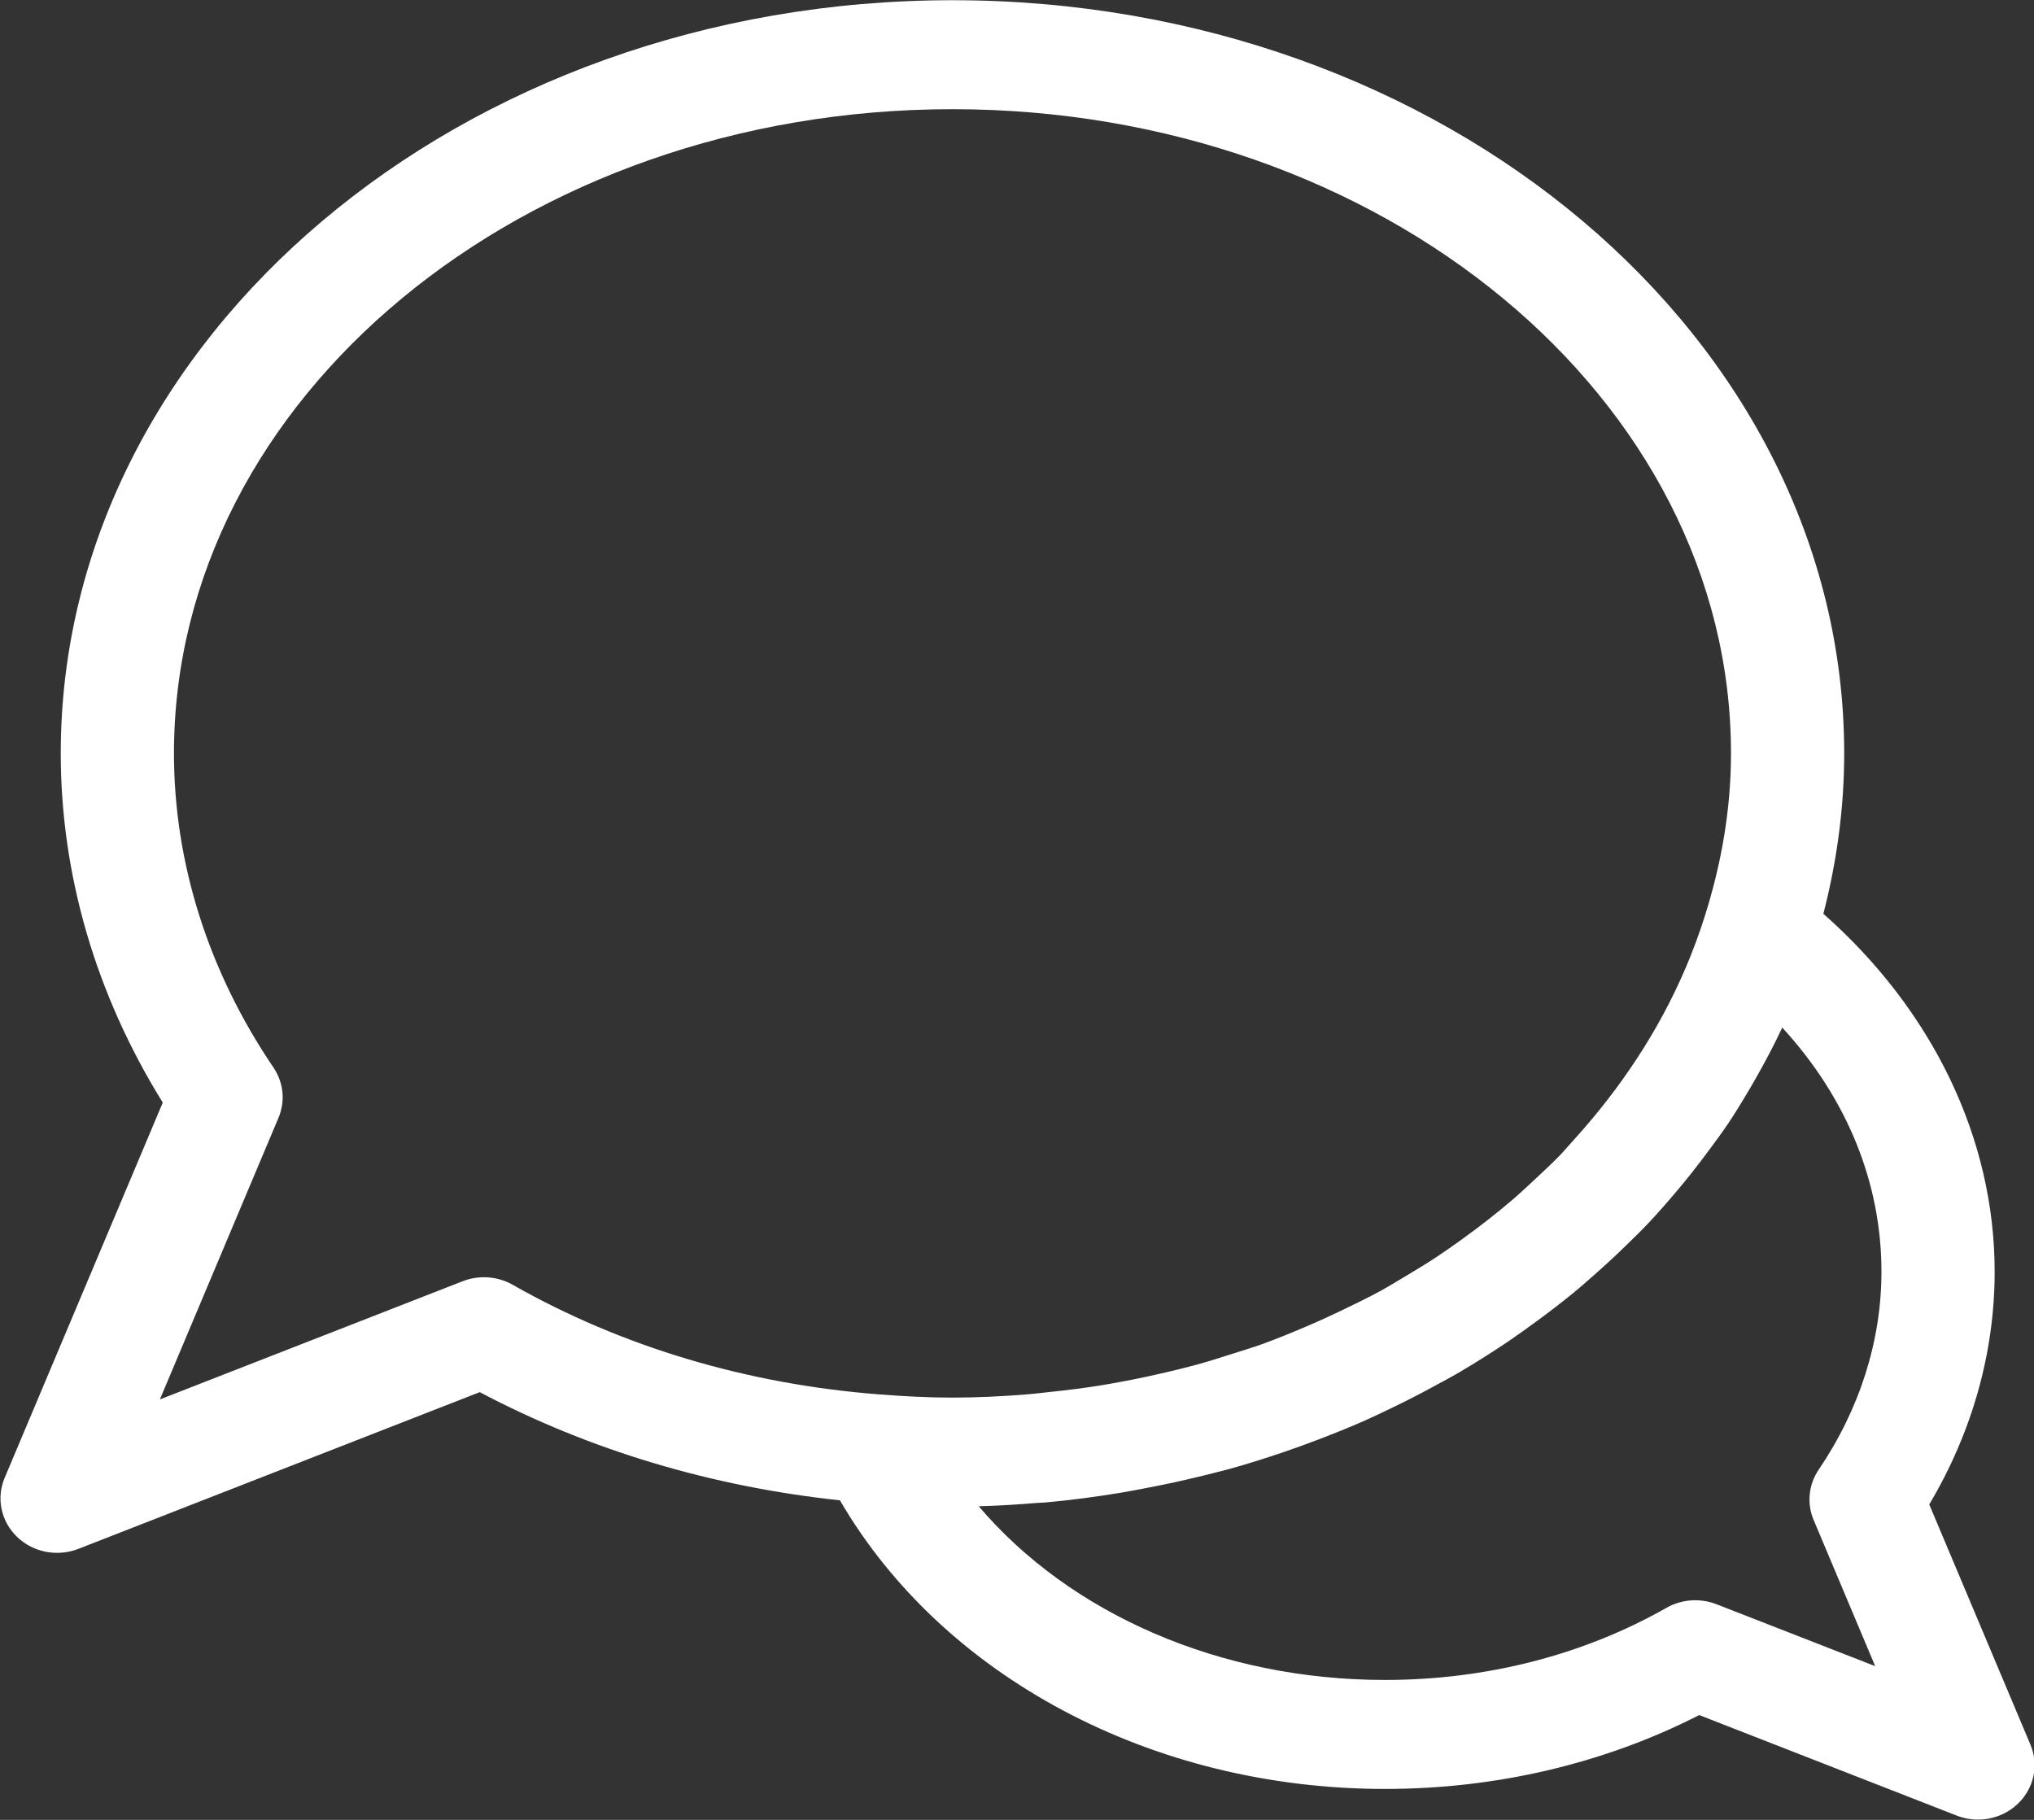<svg xmlns="http://www.w3.org/2000/svg" xmlns:xlink="http://www.w3.org/1999/xlink" preserveAspectRatio="xMidYMid" width="38" height="34" viewBox="0 0 38 34">
  <rect x="0" y="0" width="38" height="34" fill="#333333" stroke="none"/>
  <defs>
    <style>
      .cls-1 {
        fill: #fff;
        fill-rule: evenodd;
      }
    </style>
  </defs>
  <path d="M37.933,32.594 L36.043,28.107 C36.844,26.760 37.265,25.268 37.265,23.759 C37.265,21.264 36.100,18.867 34.065,17.072 C34.314,16.105 34.454,15.104 34.454,14.075 C34.454,6.316 26.980,0.004 17.794,0.004 C8.608,0.004 1.135,6.316 1.135,14.075 C1.135,16.343 1.792,18.588 3.041,20.599 L0.087,27.610 C-0.073,27.990 0.018,28.424 0.319,28.713 C0.521,28.908 0.792,29.011 1.067,29.011 C1.201,29.011 1.335,28.987 1.464,28.937 L8.963,26.009 C11.014,27.094 13.303,27.776 15.692,28.030 C17.603,31.315 21.512,33.422 25.875,33.422 C27.958,33.422 29.976,32.946 31.746,32.042 L36.556,33.920 C36.685,33.970 36.819,33.995 36.953,33.995 C37.228,33.995 37.499,33.891 37.701,33.696 C38.002,33.407 38.094,32.973 37.933,32.594 ZM16.415,26.050 C16.415,26.050 16.414,26.050 16.414,26.050 C13.964,25.859 11.623,25.165 9.578,24.003 C9.296,23.843 8.950,23.817 8.643,23.937 L2.987,26.145 L5.203,20.883 C5.334,20.574 5.298,20.223 5.109,19.944 C3.893,18.151 3.250,16.121 3.250,14.075 C3.250,7.439 9.775,2.040 17.794,2.040 C25.814,2.040 32.339,7.439 32.339,14.075 C32.339,15.127 32.158,16.142 31.850,17.115 C31.747,17.442 31.628,17.762 31.495,18.077 C31.492,18.084 31.488,18.091 31.485,18.098 C30.984,19.268 30.270,20.341 29.397,21.302 C29.309,21.398 29.227,21.497 29.136,21.591 C28.988,21.744 28.829,21.890 28.673,22.036 C28.539,22.161 28.406,22.286 28.267,22.406 C28.116,22.536 27.960,22.662 27.802,22.786 C27.643,22.911 27.480,23.034 27.314,23.153 C27.157,23.266 26.998,23.378 26.835,23.486 C26.654,23.606 26.465,23.719 26.277,23.832 C26.116,23.928 25.957,24.026 25.792,24.117 C25.559,24.244 25.318,24.361 25.076,24.477 C24.856,24.583 24.634,24.685 24.407,24.781 C24.133,24.898 23.857,25.012 23.573,25.114 C23.398,25.177 23.217,25.231 23.039,25.288 C22.808,25.362 22.577,25.435 22.341,25.500 C22.154,25.551 21.965,25.596 21.776,25.641 C21.532,25.698 21.286,25.751 21.037,25.798 C20.854,25.833 20.671,25.867 20.486,25.895 C20.204,25.939 19.918,25.974 19.630,26.004 C19.473,26.020 19.317,26.041 19.159,26.053 C18.709,26.088 18.255,26.111 17.794,26.111 C17.328,26.111 16.869,26.086 16.415,26.050 ZM33.883,28.397 L35.033,31.128 L32.070,29.972 C31.762,29.852 31.417,29.877 31.134,30.038 C29.583,30.920 27.764,31.386 25.875,31.386 C22.798,31.386 19.996,30.153 18.285,28.141 C18.649,28.132 19.010,28.108 19.370,28.079 C19.419,28.075 19.469,28.075 19.519,28.071 C20.005,28.028 20.484,27.963 20.958,27.885 C21.133,27.856 21.306,27.821 21.479,27.788 C21.787,27.729 22.092,27.663 22.394,27.589 C22.580,27.543 22.767,27.499 22.951,27.449 C23.297,27.353 23.638,27.246 23.975,27.131 C24.194,27.057 24.410,26.978 24.625,26.896 C24.922,26.782 25.217,26.665 25.505,26.537 C25.691,26.454 25.872,26.367 26.054,26.278 C26.295,26.162 26.532,26.040 26.765,25.913 C26.936,25.821 27.107,25.730 27.274,25.632 C27.587,25.448 27.892,25.254 28.190,25.053 C28.343,24.949 28.492,24.841 28.641,24.733 C28.899,24.546 29.151,24.354 29.395,24.154 C29.538,24.037 29.675,23.915 29.813,23.793 C30.007,23.622 30.196,23.447 30.380,23.267 C30.515,23.135 30.651,23.004 30.780,22.868 C30.971,22.667 31.151,22.459 31.329,22.249 C31.535,22.006 31.730,21.756 31.918,21.502 C32.042,21.334 32.168,21.167 32.284,20.994 C32.424,20.785 32.553,20.571 32.681,20.356 C32.754,20.231 32.826,20.106 32.896,19.979 C33.031,19.734 33.160,19.488 33.278,19.236 C33.284,19.223 33.291,19.211 33.297,19.198 C34.500,20.509 35.150,22.089 35.150,23.759 C35.150,25.047 34.744,26.326 33.977,27.458 C33.788,27.738 33.753,28.088 33.883,28.397 Z" class="cls-1"/>
</svg>
